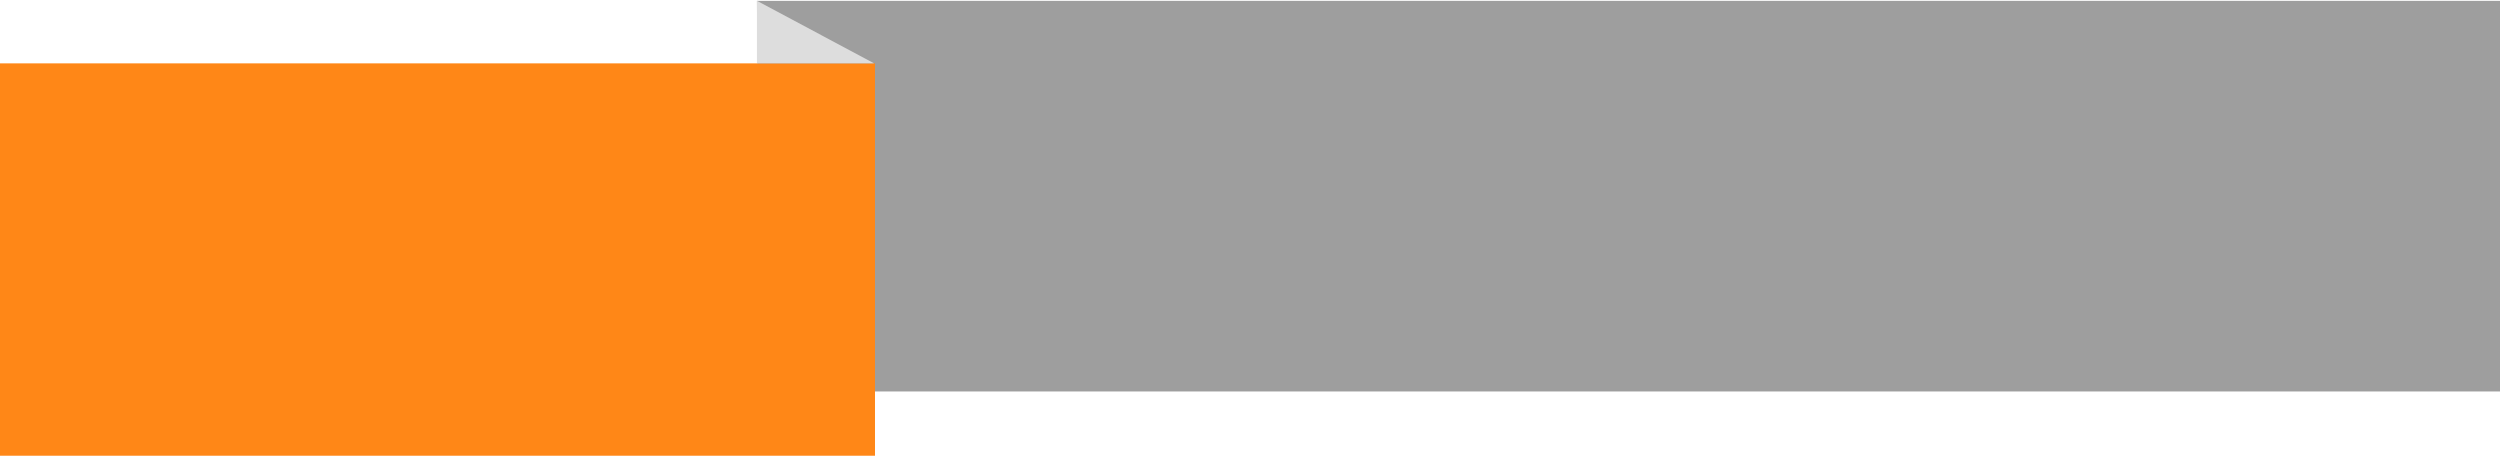 <svg width="1440" height="263" viewBox="0 0 1440 263" fill="none" xmlns="http://www.w3.org/2000/svg">
<g filter="url(#filter0_b_172_2)">
<path d="M436 0.5H1440V225.5H437L436 0.5Z" fill="black" fill-opacity="0.38"/>
</g>
<rect y="36.5" width="504" height="226" fill="#FF8717"/>
<path d="M436 0.465V36.498H503.5L436 0.465Z" fill="#DDDDDD"/>
<defs>
<filter id="filter0_b_172_2" x="428" y="-7.5" width="1020" height="241" filterUnits="userSpaceOnUse" color-interpolation-filters="sRGB">
<feFlood flood-opacity="0" result="BackgroundImageFix"/>
<feGaussianBlur in="BackgroundImageFix" stdDeviation="4"/>
<feComposite in2="SourceAlpha" operator="in" result="effect1_backgroundBlur_172_2"/>
<feBlend mode="normal" in="SourceGraphic" in2="effect1_backgroundBlur_172_2" result="shape"/>
</filter>
</defs>
</svg>
